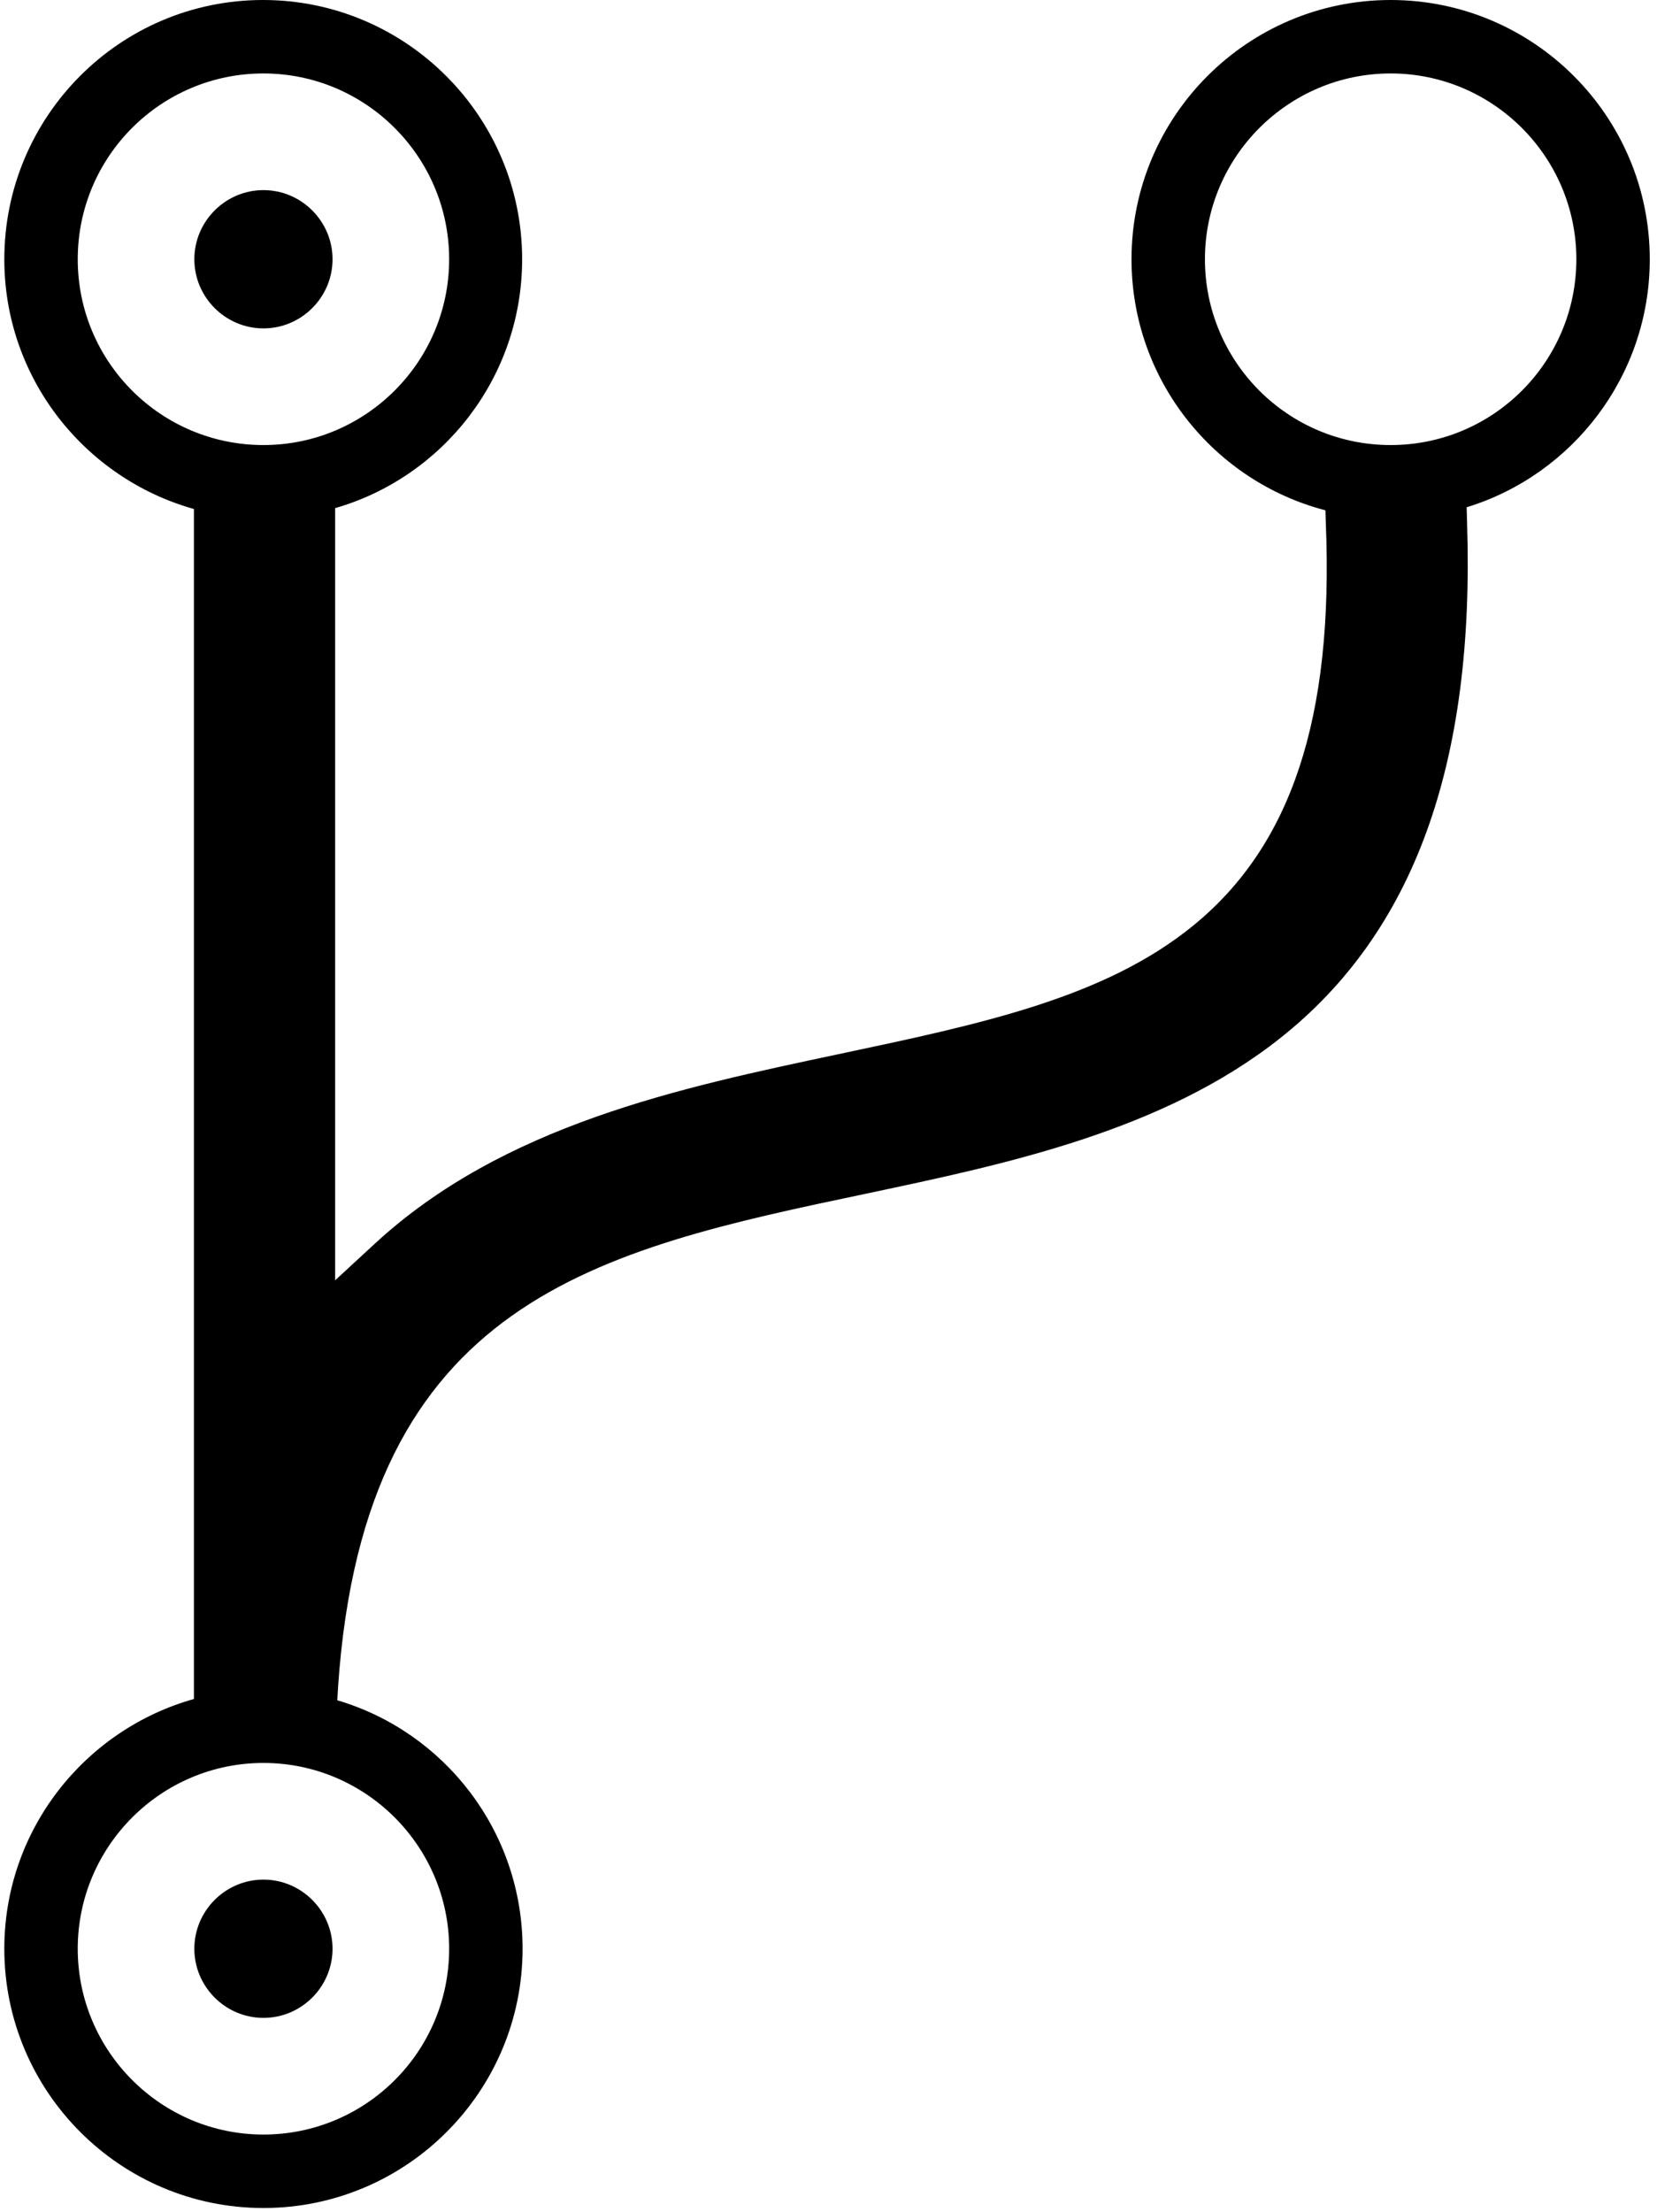 <?xml version="1.0" encoding="utf-8"?>
<!-- Generator: Adobe Illustrator 21.1.0, SVG Export Plug-In . SVG Version: 6.00 Build 0)  -->
<svg version="1.1" id="Layer_2" xmlns="http://www.w3.org/2000/svg" xmlns:xlink="http://www.w3.org/1999/xlink" x="0px" y="0px"
	 viewBox="0 0 389 512" style="enable-background:new 0 0 389 512;" xml:space="preserve">
<g>
	<path d="M382,60c0-33.1-26.9-60-60-60s-60,26.9-60,60c0,27.9,19.1,51.4,44.9,58.1l0.1,3.2c1.8,44.9-8,74.4-30.7,92.9
		C255.7,231,227.1,237,194,244c-36.3,7.7-77.5,16.3-107.4,44l-9,8.3V117.6c25-7.2,43.3-30.3,43.3-57.6c0-33.1-26.9-60-60-60
		S1,26.9,1,60c0,27.5,18.6,50.7,43.9,57.8v275.4C19.6,400.3,1,423.5,1,451c0,33.1,26.9,60,60,60s60-26.9,60-60
		c0-27.2-18.1-50.2-42.9-57.5l0.2-3.4c6.2-89.4,60.1-100.8,122.5-113.9c32.1-6.8,68.5-14.4,95.7-36c30.9-24.5,45-63.4,43.2-119.1
		l-0.1-3.7C364.1,109.9,382,87,382,60z M18,60c0-23.8,19.3-43,43-43s43,19.3,43,43s-19.3,43-43,43S18,83.8,18,60z M104,451
		c0,23.8-19.3,43-43,43s-43-19.3-43-43s19.3-43,43-43S104,427.3,104,451z M322,103c-23.8,0-43-19.3-43-43s19.3-43,43-43
		s43,19.3,43,43S345.8,103,322,103z"/>
	<path d="M61,76c-8.8,0-16-7.2-16-16s7.2-16,16-16s16,7.2,16,16S69.8,76,61,76z"/>
	<path d="M61,467c-8.8,0-16-7.2-16-16s7.2-16,16-16s16,7.2,16,16S69.8,467,61,467z"/>
</g>
</svg>
